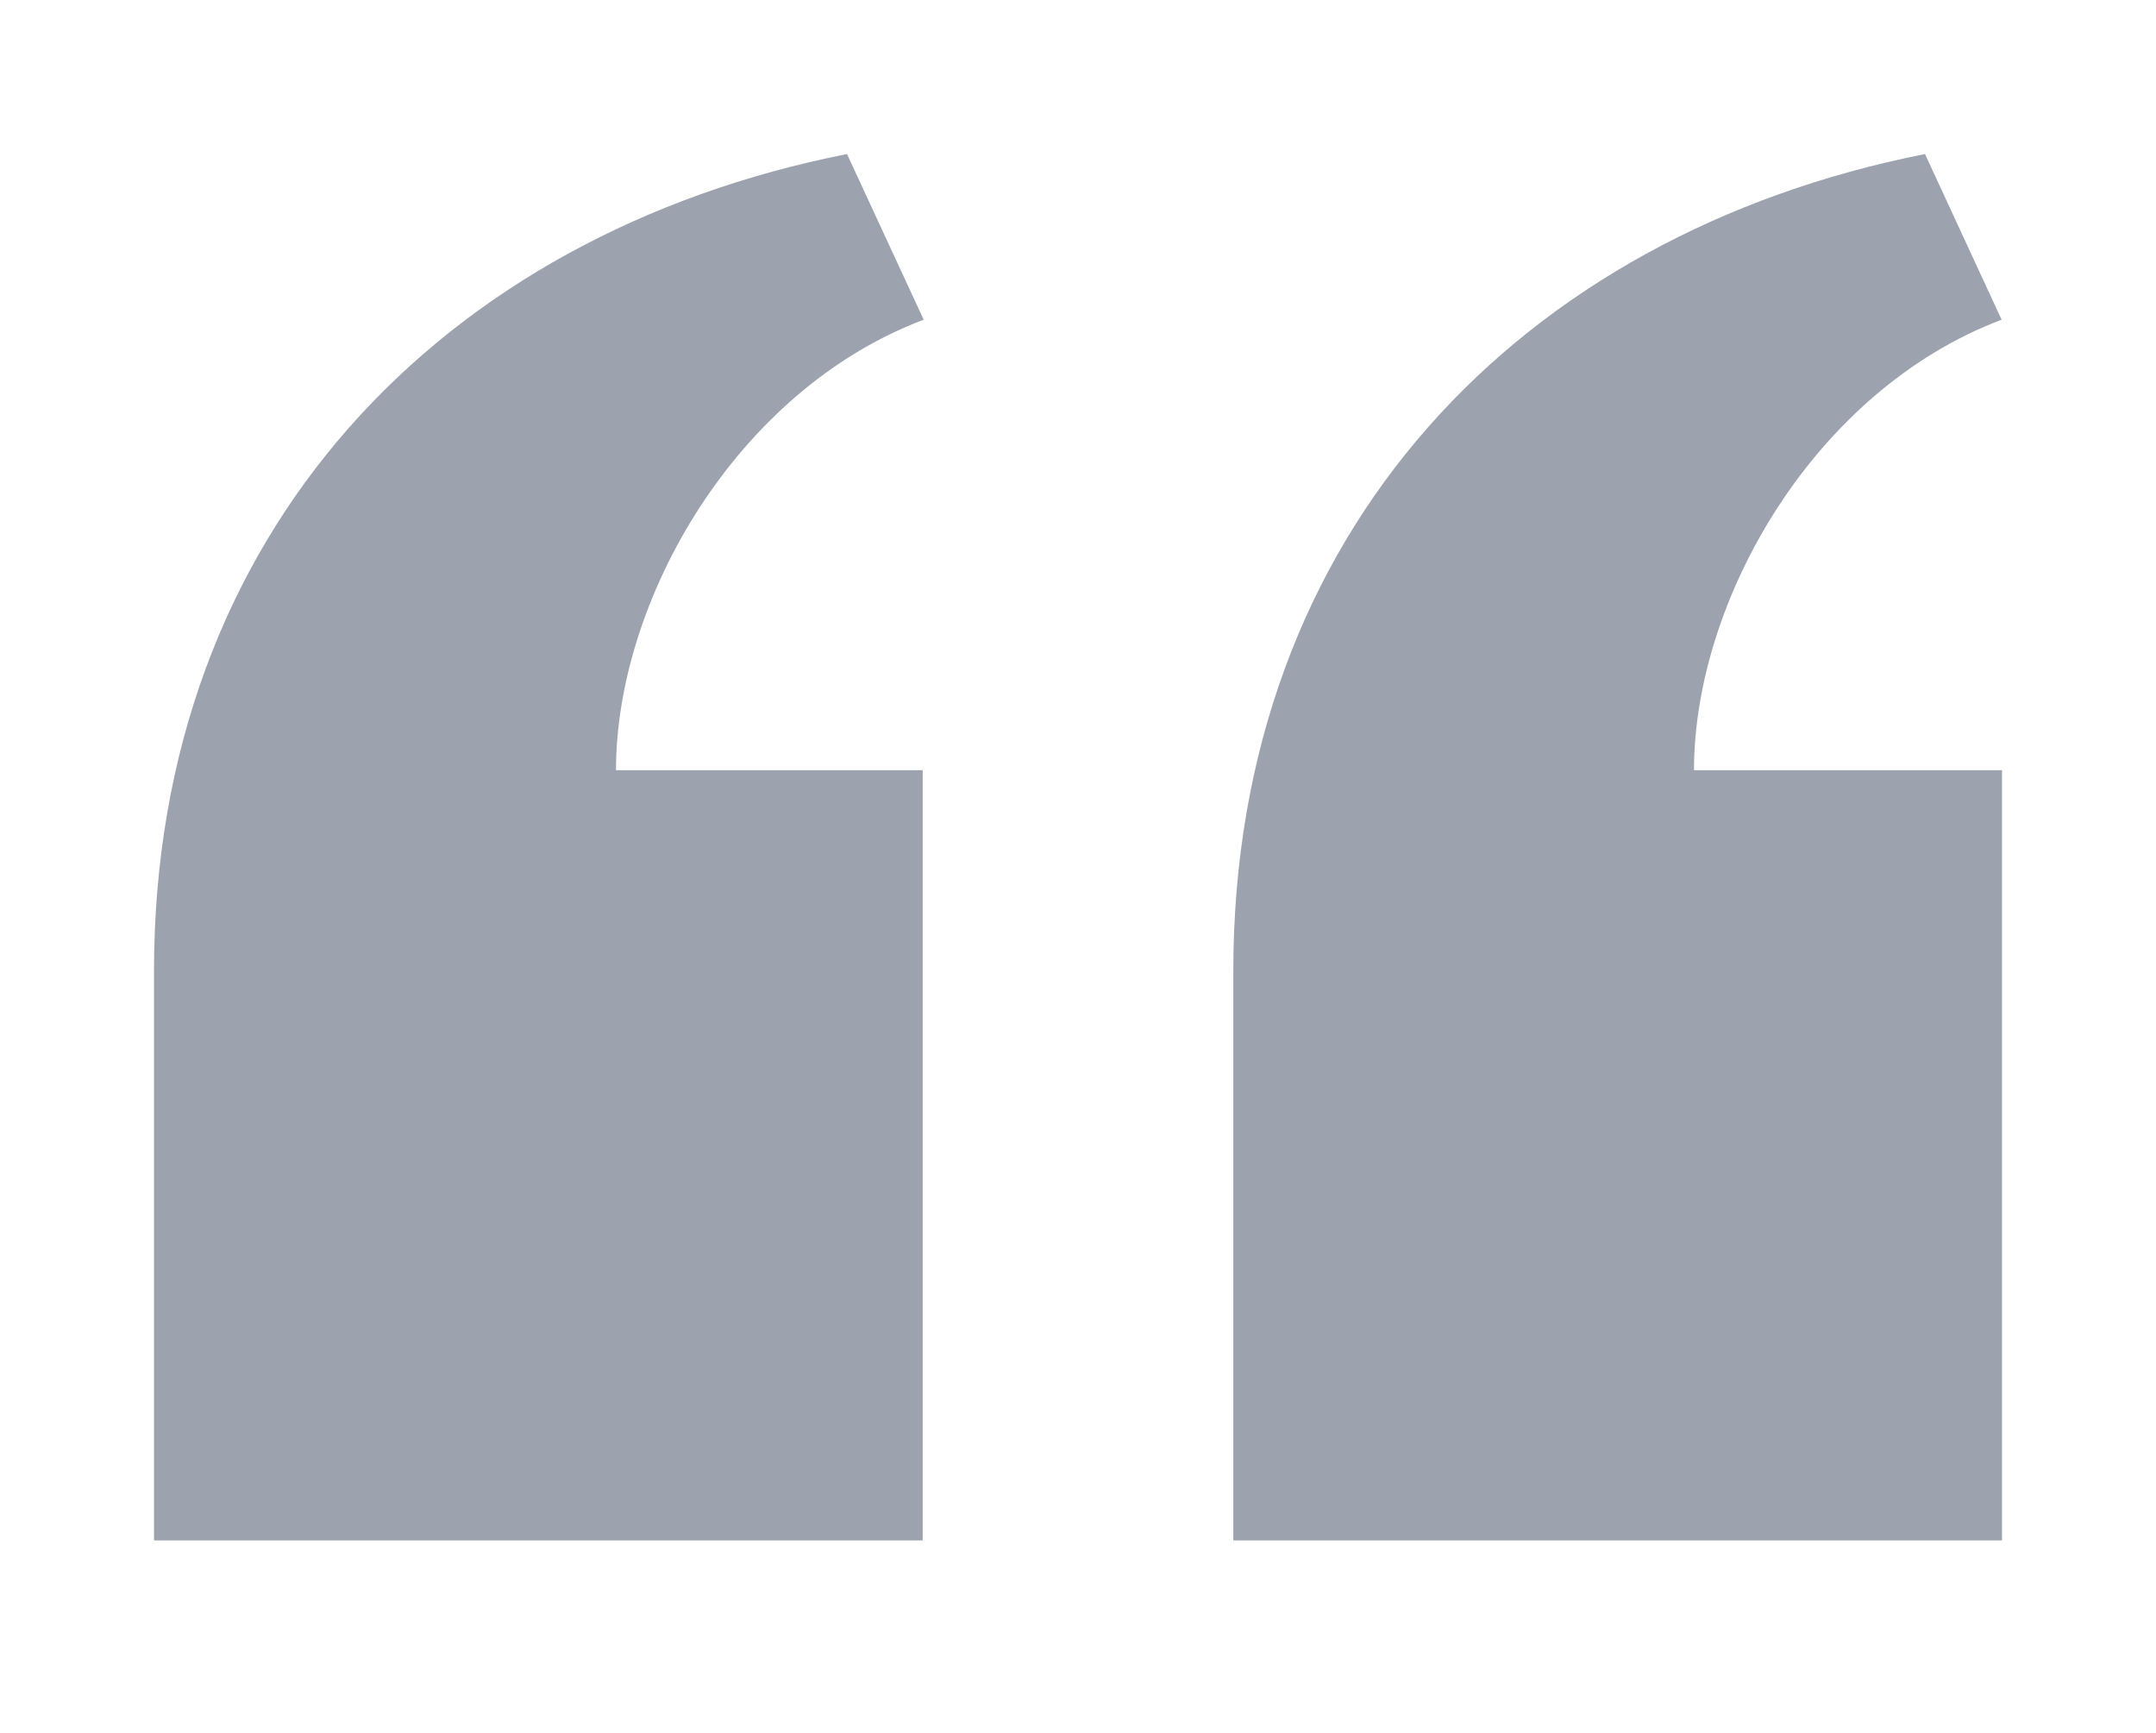 <svg width="56" height="45" viewBox="0 0 56 45" fill="none" xmlns="http://www.w3.org/2000/svg">
<g filter="url(#filter0_d_1_22572)">
<path d="M32.034 36V21.218C32.034 9.81 39.496 2.078 50 0L51.99 4.302C47.126 6.136 44 11.578 44 16H52V36H32.034ZM4 36V21.218C4 9.81 11.496 2.076 22 0L23.992 4.302C19.126 6.136 16 11.578 16 16H23.966L23.966 36L4 36Z" fill="#9CA3AF"/>
</g>
<defs>
<filter id="filter0_d_1_22572" x="0" y="0" width="56" height="53" filterUnits="userSpaceOnUse" color-interpolation-filters="sRGB">
<feFlood flood-opacity="0" result="BackgroundImageFix"/>
<feColorMatrix in="SourceAlpha" type="matrix" values="0 0 0 0 0 0 0 0 0 0 0 0 0 0 0 0 0 0 127 0" result="hardAlpha"/>
<feOffset dy="4"/>
<feGaussianBlur stdDeviation="2"/>
<feComposite in2="hardAlpha" operator="out"/>
<feColorMatrix type="matrix" values="0 0 0 0 0 0 0 0 0 0 0 0 0 0 0 0 0 0 0.25 0"/>
<feBlend mode="normal" in2="BackgroundImageFix" result="effect1_dropShadow_1_22572"/>
<feBlend mode="normal" in="SourceGraphic" in2="effect1_dropShadow_1_22572" result="shape"/>
</filter>
</defs>
</svg>
